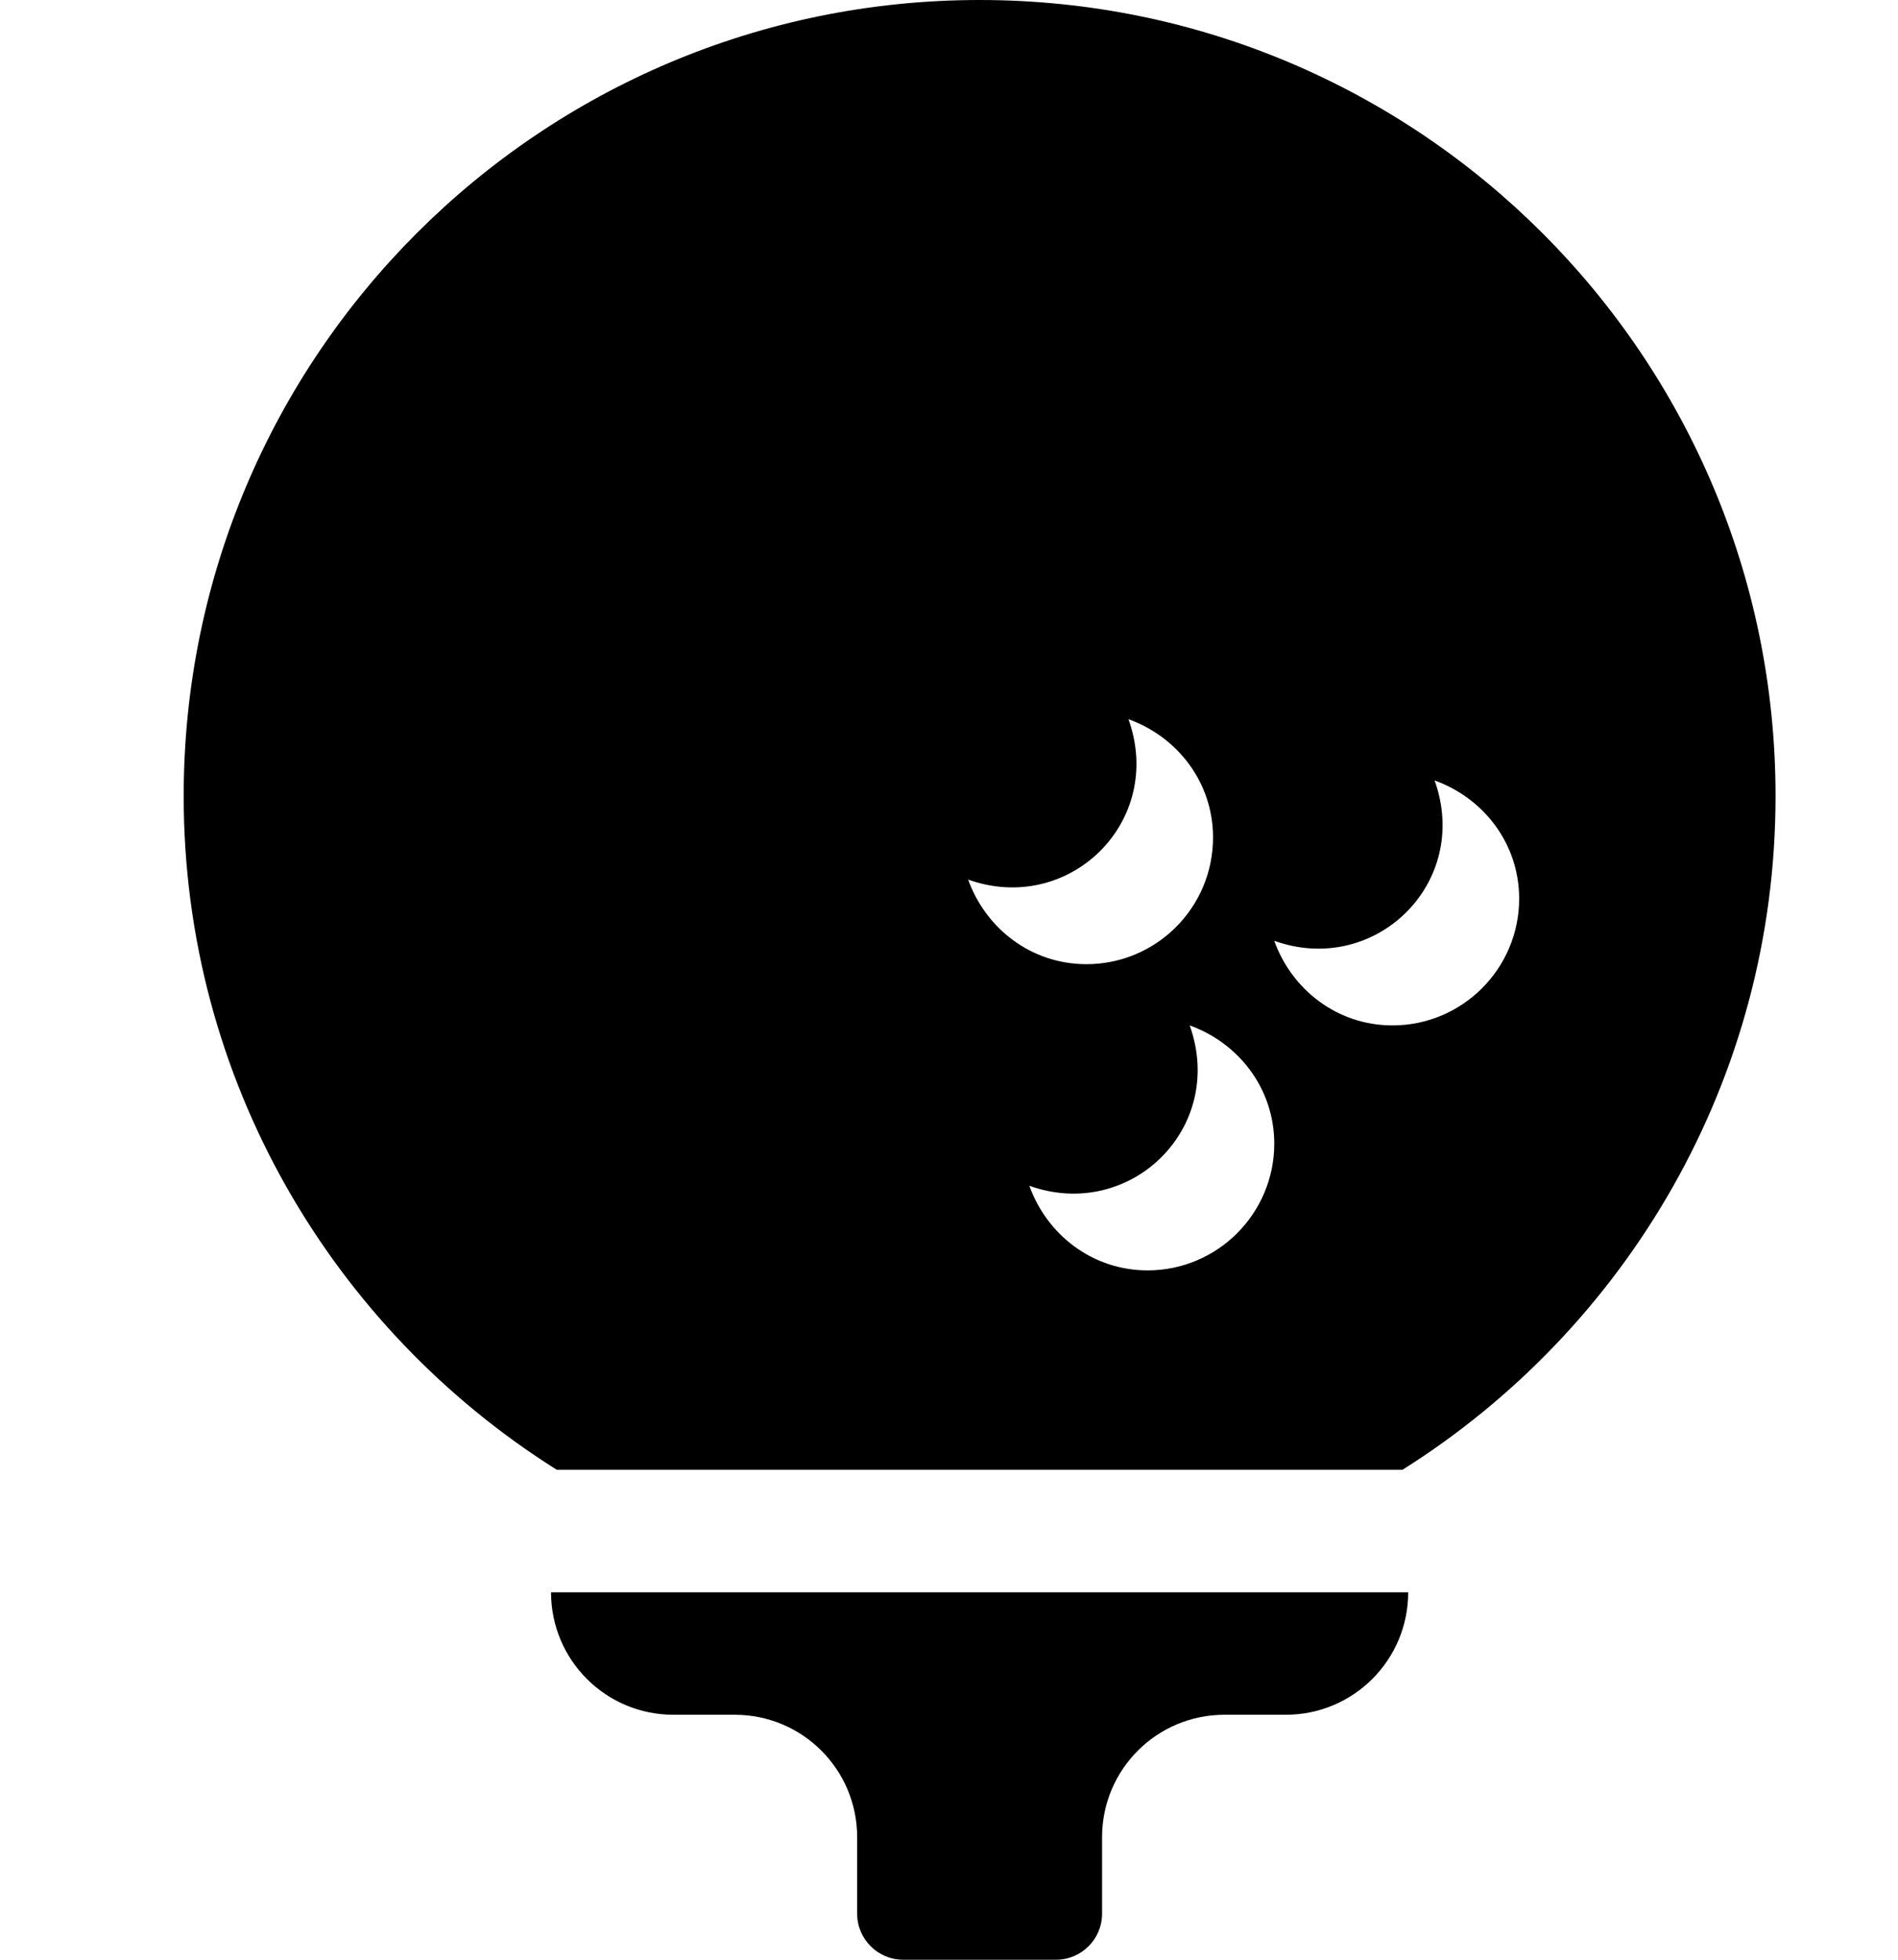 <svg aria-labelledby="sporticons-golf-ball-icon" role="img" viewBox="0 0 496 512" xmlns="http://www.w3.org/2000/svg"><title id="sporticons-golf-ball-icon">Golf ball</title><path d="m144,416l224,0c0,17.7 -14.3,32 -32,32l-16,0c-17.7,0 -32,14.3 -32,32l0,20c0,6.6 -5.4,12 -12,12l-40,0c-6.6,0 -12,-5.4 -12,-12l0,-20c0,-17.7 -14.3,-32 -32,-32l-16,0c-17.7,0 -32,-14.3 -32,-32zm320,-208c0,74.2 -39,139.2 -97.5,176l-221,0c-58.5,-36.8 -97.5,-101.8 -97.5,-176c0,-114.9 93.1,-208 208,-208s208,93.1 208,208zm-180.1,43.9c18.3,0 33.1,-14.8 33.1,-33.1c0,-14.4 -9.3,-26.3 -22.1,-30.9c9.6,26.8 -15.6,51.3 -41.9,41.9c4.6,12.8 16.5,22.1 30.9,22.1zm49.1,46.9c0,-14.4 -9.3,-26.3 -22.1,-30.9c9.6,26.8 -15.6,51.3 -41.9,41.9c4.6,12.8 16.5,22.1 30.9,22.1c18.3,0 33.1,-14.9 33.1,-33.1zm64,-64c0,-14.4 -9.3,-26.3 -22.1,-30.9c9.6,26.8 -15.6,51.3 -41.9,41.9c4.6,12.8 16.5,22.1 30.9,22.1c18.3,0 33.1,-14.9 33.1,-33.1z"/></svg>
